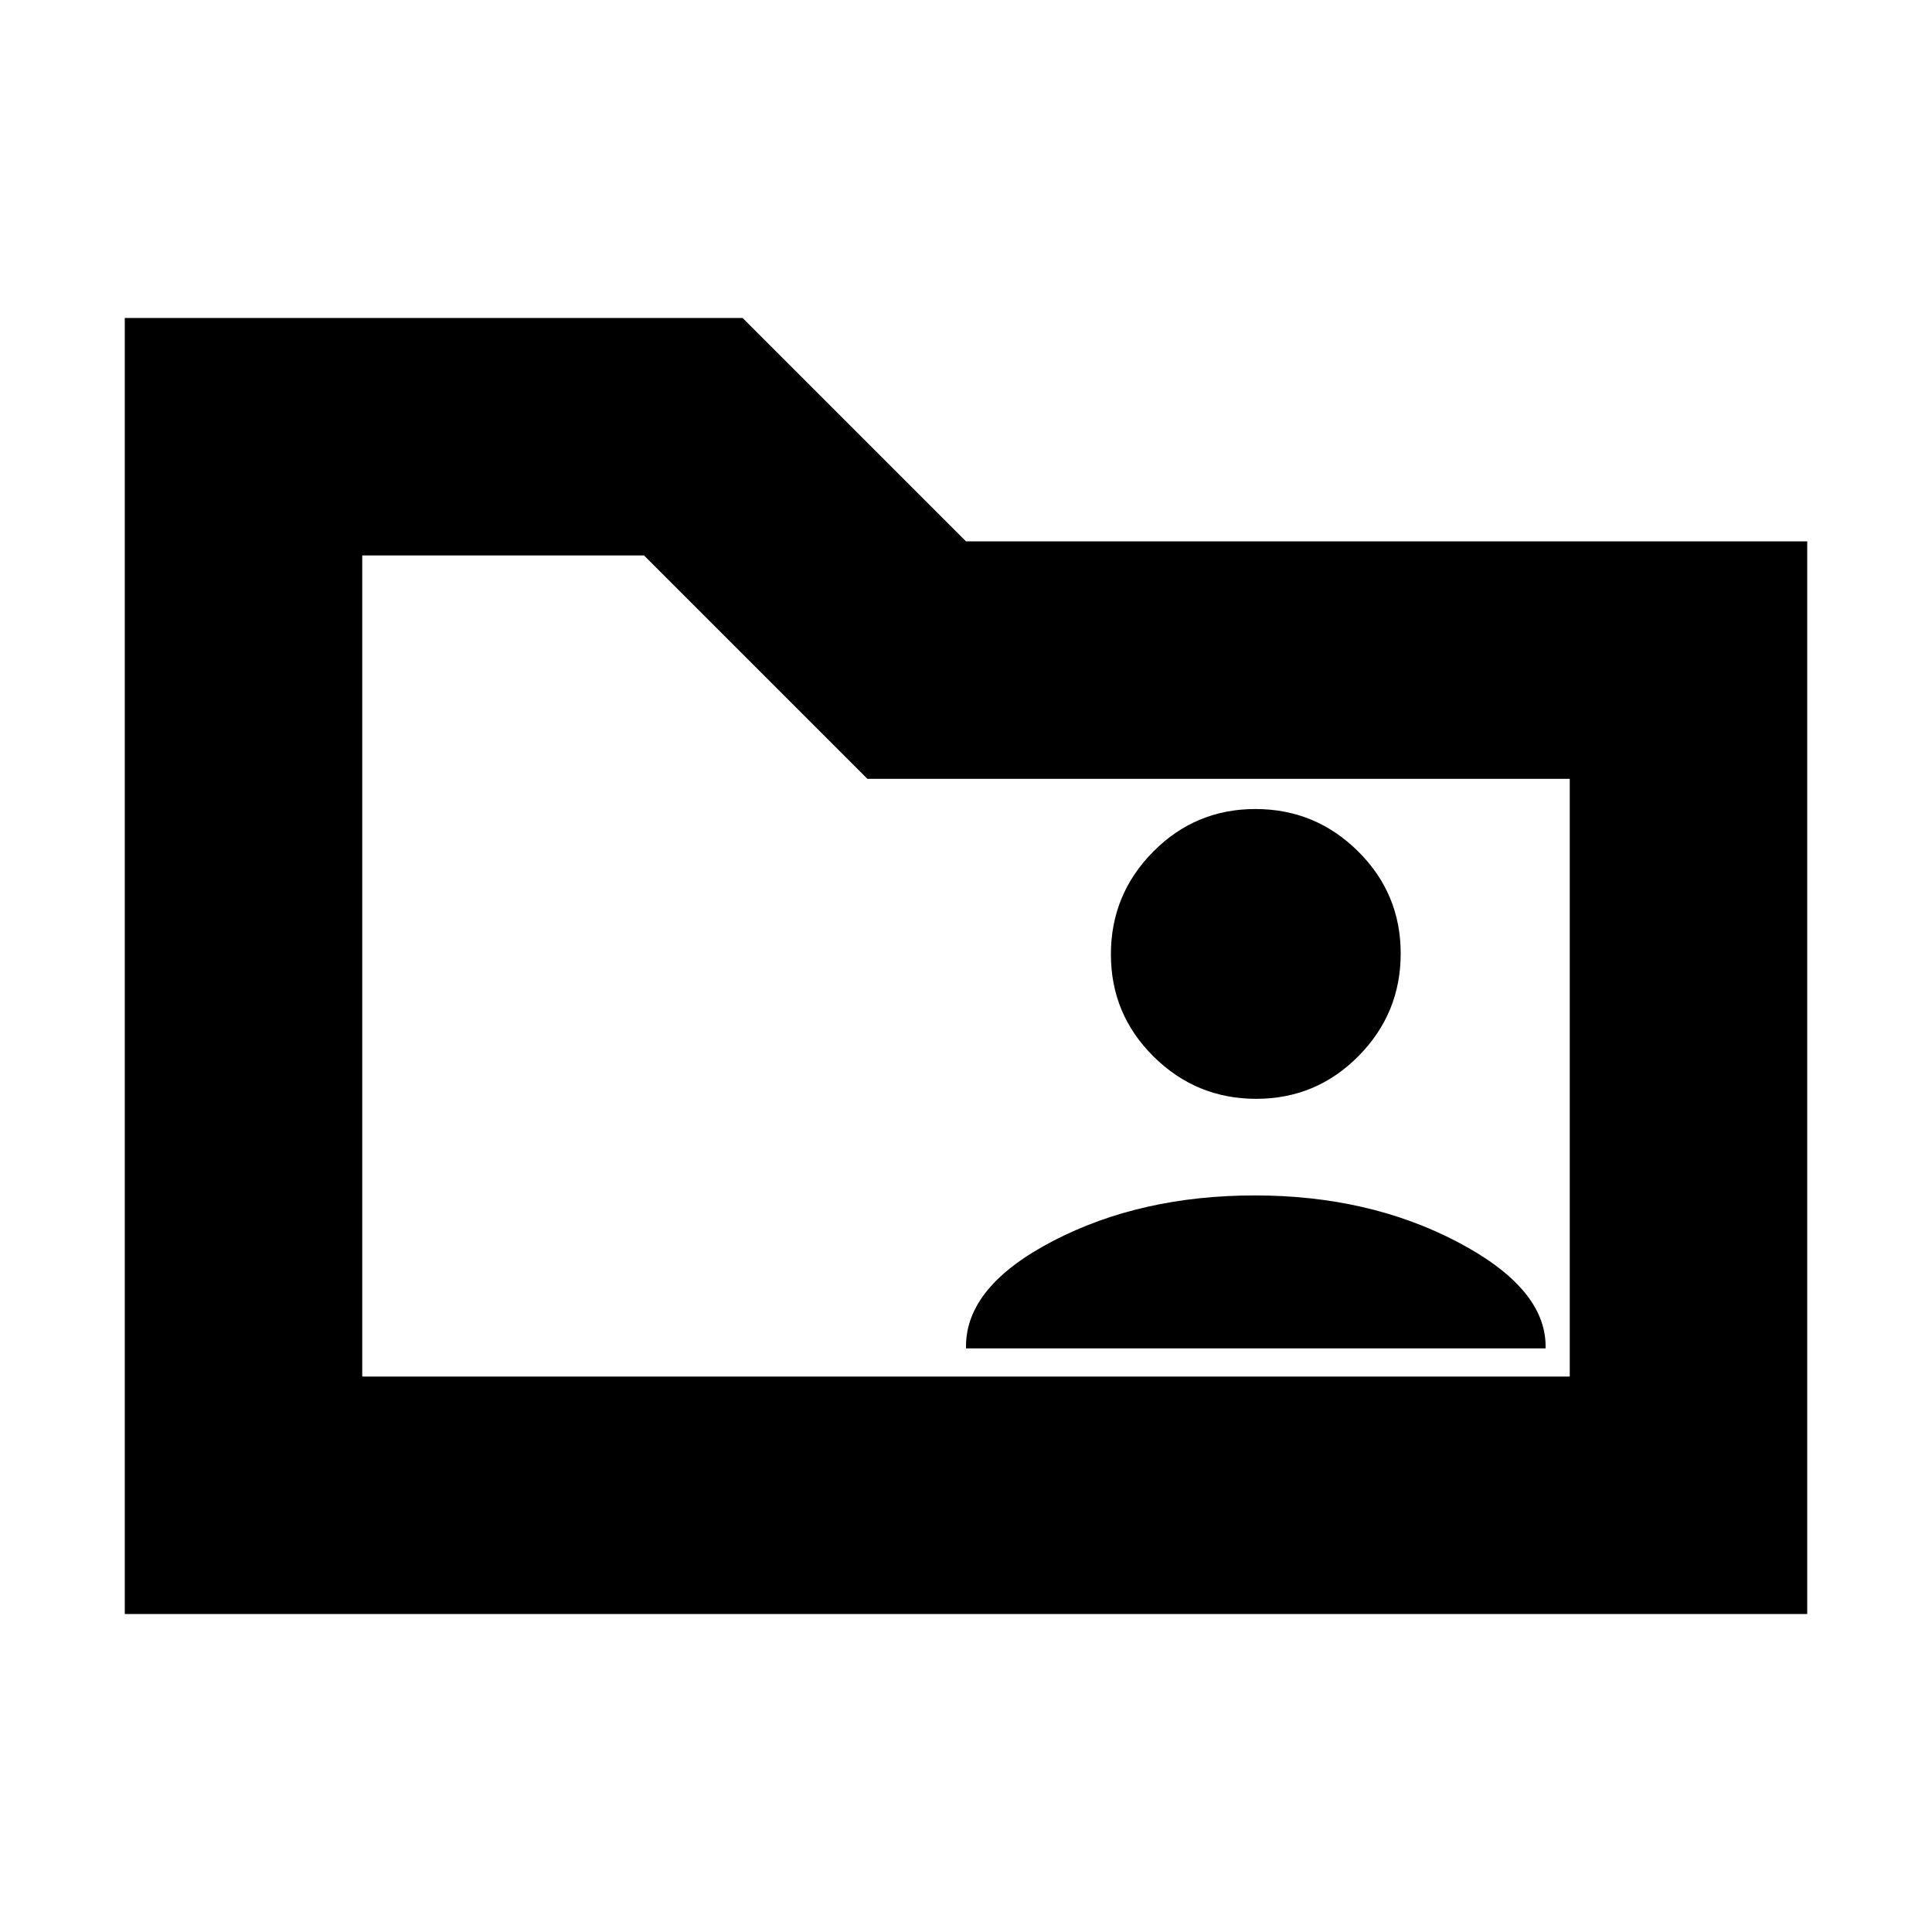 <svg xmlns="http://www.w3.org/2000/svg" height="20" viewBox="0 -960 960 960" width="20"><path d="M62-158v-644h307l111 111h418v533H62Zm118-118h600v-297H431L320-684H180v408Zm0 0v-408 408Zm300-14h288v-1q0-29-44-52t-100.5-23q-56.5 0-100 22.5T480-291v1Zm144.212-124Q654-414 675-435.212q21-21.213 21-51Q696-516 674.788-537q-21.213-21-51-21Q594-558 573-536.788q-21 21.213-21 51Q552-456 573.212-435q21.213 21 51 21Z"/></svg>